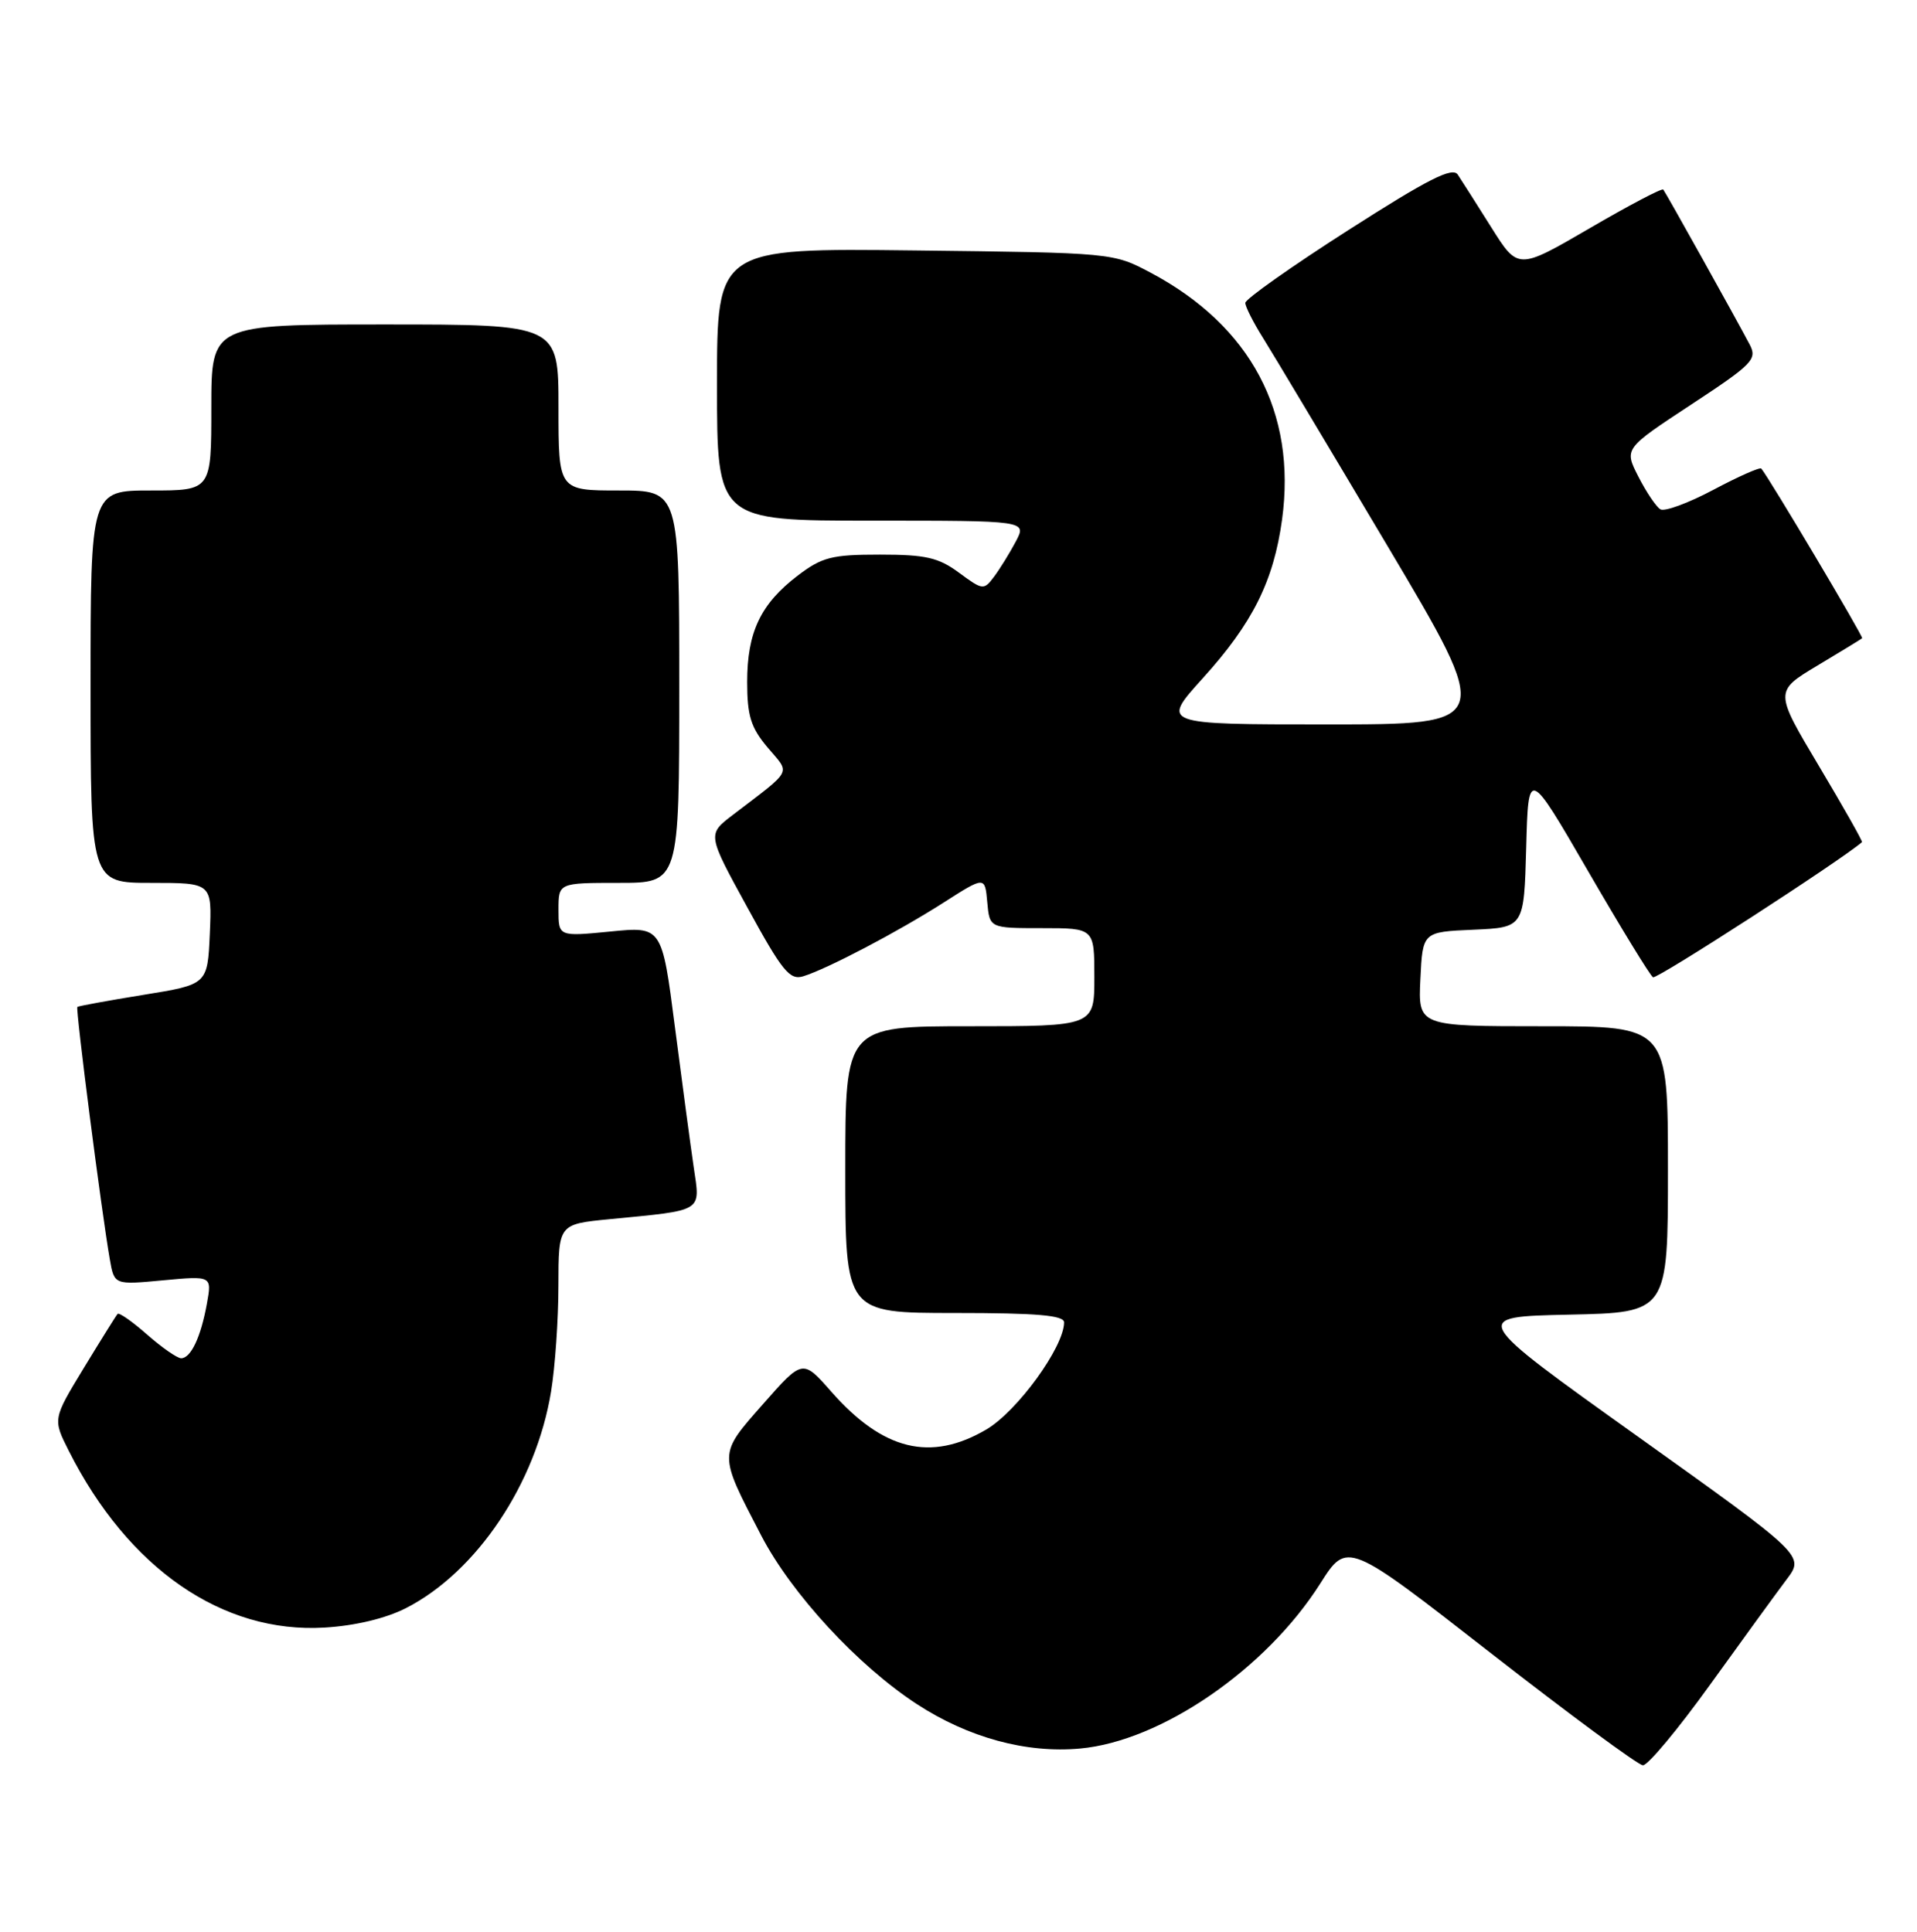 <?xml version="1.0" encoding="UTF-8" standalone="no"?>
<!DOCTYPE svg PUBLIC "-//W3C//DTD SVG 1.1//EN" "http://www.w3.org/Graphics/SVG/1.1/DTD/svg11.dtd" >
<svg xmlns="http://www.w3.org/2000/svg" xmlns:xlink="http://www.w3.org/1999/xlink" version="1.1" viewBox="0 0 254 256">
 <g >
 <path fill="currentColor"
d=" M 226.59 223.25 C 230.84 217.34 235.40 211.07 236.71 209.33 C 239.11 206.16 239.11 206.16 216.95 190.33 C 194.79 174.50 194.79 174.50 207.90 174.22 C 221.00 173.94 221.00 173.94 221.00 154.97 C 221.00 136.00 221.00 136.00 204.45 136.00 C 187.90 136.00 187.90 136.00 188.20 129.75 C 188.50 123.50 188.50 123.50 195.22 123.21 C 201.93 122.91 201.93 122.91 202.22 112.35 C 202.50 101.78 202.50 101.78 210.41 115.43 C 214.76 122.94 218.63 129.27 219.02 129.51 C 219.52 129.82 244.01 113.97 246.71 111.60 C 246.82 111.50 244.26 106.97 241.01 101.52 C 235.11 91.62 235.11 91.62 240.81 88.20 C 243.94 86.33 246.61 84.69 246.73 84.58 C 246.93 84.40 234.39 63.30 233.37 62.10 C 233.19 61.88 230.33 63.15 227.02 64.91 C 223.71 66.67 220.54 67.84 219.99 67.49 C 219.43 67.15 218.12 65.20 217.08 63.16 C 215.19 59.46 215.19 59.46 224.07 53.62 C 232.27 48.23 232.86 47.61 231.82 45.64 C 230.06 42.29 220.72 25.54 220.38 25.12 C 220.21 24.91 215.82 27.22 210.61 30.26 C 201.14 35.77 201.14 35.77 197.60 30.14 C 195.65 27.04 193.65 23.89 193.15 23.14 C 192.45 22.09 189.25 23.71 178.63 30.51 C 171.13 35.31 165.00 39.64 165.00 40.14 C 165.00 40.63 166.05 42.72 167.34 44.77 C 168.62 46.82 176.02 59.19 183.78 72.25 C 197.89 96.00 197.89 96.00 175.86 96.00 C 153.83 96.00 153.83 96.00 159.35 89.90 C 165.97 82.59 168.75 77.02 169.87 68.86 C 171.81 54.66 165.72 43.20 152.50 36.16 C 147.50 33.50 147.49 33.50 121.25 33.19 C 95.00 32.88 95.00 32.88 95.00 50.94 C 95.00 69.00 95.00 69.00 115.53 69.00 C 136.05 69.00 136.05 69.00 134.60 71.75 C 133.80 73.26 132.51 75.35 131.73 76.40 C 130.35 78.24 130.23 78.23 127.07 75.90 C 124.36 73.89 122.66 73.50 116.59 73.50 C 110.19 73.50 108.91 73.83 105.67 76.30 C 100.78 80.04 99.00 83.78 99.00 90.37 C 99.00 94.86 99.49 96.42 101.70 99.05 C 104.74 102.66 105.19 101.80 97.04 108.04 C 93.72 110.58 93.72 110.58 99.05 120.30 C 103.65 128.72 104.64 129.93 106.43 129.38 C 109.65 128.38 118.94 123.50 125.00 119.63 C 130.50 116.11 130.50 116.11 130.81 119.55 C 131.12 123.00 131.12 123.00 138.06 123.00 C 145.00 123.00 145.00 123.00 145.00 129.50 C 145.00 136.00 145.00 136.00 128.50 136.00 C 112.00 136.00 112.00 136.00 112.00 155.00 C 112.00 174.00 112.00 174.00 126.50 174.00 C 137.44 174.00 141.00 174.31 140.99 175.25 C 140.97 178.53 134.77 187.05 130.67 189.45 C 123.31 193.76 117.00 192.22 110.15 184.43 C 106.35 180.11 106.35 180.11 101.11 186.06 C 95.14 192.84 95.15 192.50 100.86 203.49 C 104.88 211.22 113.66 220.73 121.48 225.83 C 128.31 230.28 135.97 232.37 143.10 231.72 C 153.84 230.75 167.75 221.19 174.93 209.86 C 178.50 204.23 178.50 204.23 197.50 219.05 C 207.95 227.20 217.03 233.90 217.68 233.94 C 218.33 233.97 222.34 229.16 226.59 223.25 Z  M 53.79 213.11 C 63.17 208.32 71.03 196.59 73.02 184.39 C 73.55 181.15 73.99 174.84 73.99 170.37 C 74.00 162.23 74.00 162.23 80.75 161.57 C 93.33 160.35 92.80 160.68 91.92 154.71 C 91.50 151.84 90.38 143.49 89.43 136.14 C 87.71 122.77 87.71 122.77 80.86 123.45 C 74.00 124.12 74.00 124.12 74.00 120.56 C 74.00 117.00 74.00 117.00 82.00 117.00 C 90.00 117.00 90.00 117.00 90.00 91.00 C 90.00 65.00 90.00 65.00 82.00 65.00 C 74.00 65.00 74.00 65.00 74.00 54.00 C 74.00 43.00 74.00 43.00 51.00 43.00 C 28.00 43.00 28.00 43.00 28.00 54.00 C 28.00 65.00 28.00 65.00 20.00 65.00 C 12.00 65.00 12.00 65.00 12.00 91.00 C 12.00 117.00 12.00 117.00 20.05 117.00 C 28.09 117.00 28.09 117.00 27.80 123.73 C 27.50 130.47 27.50 130.47 19.00 131.84 C 14.32 132.60 10.39 133.32 10.25 133.44 C 9.99 133.68 13.47 160.75 14.55 166.89 C 15.14 170.28 15.14 170.28 21.61 169.67 C 28.08 169.07 28.08 169.07 27.41 172.78 C 26.61 177.19 25.29 180.00 24.00 180.00 C 23.49 180.00 21.46 178.59 19.50 176.87 C 17.54 175.14 15.78 173.91 15.58 174.12 C 15.39 174.33 13.38 177.55 11.11 181.28 C 6.99 188.06 6.99 188.06 9.12 192.28 C 16.99 207.87 29.48 216.50 43.00 215.69 C 47.06 215.45 51.11 214.48 53.79 213.11 Z "/>
</g>
</svg>